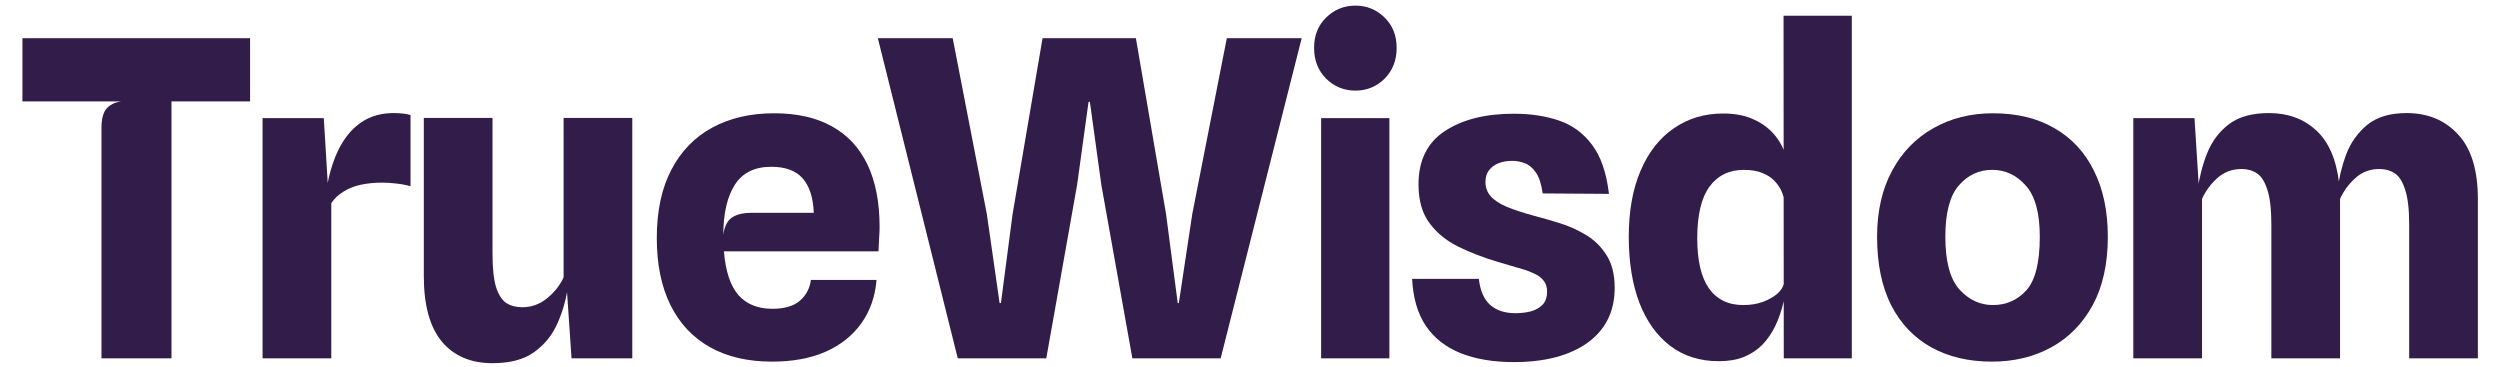 <svg width="109" height="16" viewBox="0 0 109 16" fill="none" xmlns="http://www.w3.org/2000/svg">
<path d="M4.424 15.623V5.582C4.424 5.198 4.495 4.92 4.635 4.747C4.776 4.574 4.991 4.466 5.279 4.421H0.978V1.666H10.904V4.421H7.477V15.623H4.424Z" fill="#321C4A"/>
<path d="M11.448 15.623V5.15H14.117L14.367 9.249L14.194 8.625C14.252 8.075 14.357 7.576 14.511 7.128C14.664 6.673 14.863 6.283 15.106 5.957C15.349 5.63 15.64 5.378 15.979 5.198C16.325 5.019 16.719 4.93 17.16 4.93C17.288 4.93 17.416 4.936 17.544 4.949C17.678 4.962 17.797 4.984 17.899 5.016V8.117C17.682 8.059 17.471 8.021 17.266 8.001C17.067 7.976 16.869 7.963 16.671 7.963C16.319 7.963 15.999 7.995 15.711 8.059C15.429 8.123 15.183 8.222 14.972 8.357C14.76 8.485 14.584 8.651 14.444 8.856V15.623H11.448Z" fill="#321C4A"/>
<path d="M21.473 15.835C20.526 15.835 19.79 15.521 19.265 14.894C18.74 14.26 18.478 13.307 18.478 12.033V5.141H21.473V11.035C21.473 11.681 21.524 12.174 21.626 12.513C21.735 12.852 21.886 13.086 22.078 13.214C22.27 13.335 22.5 13.396 22.769 13.396C23.166 13.396 23.524 13.268 23.844 13.012C24.17 12.75 24.413 12.443 24.573 12.091V5.141H27.568V15.623H24.919L24.65 11.668L24.765 12.465C24.689 13.041 24.535 13.585 24.305 14.097C24.081 14.609 23.741 15.028 23.287 15.354C22.839 15.675 22.234 15.835 21.473 15.835Z" fill="#321C4A"/>
<path d="M33.666 15.767C32.603 15.767 31.698 15.556 30.949 15.134C30.2 14.711 29.628 14.1 29.231 13.3C28.834 12.494 28.636 11.521 28.636 10.382C28.636 9.205 28.847 8.213 29.269 7.406C29.692 6.593 30.287 5.979 31.055 5.563C31.823 5.147 32.722 4.939 33.752 4.939C34.75 4.939 35.589 5.128 36.267 5.506C36.952 5.883 37.47 6.44 37.822 7.176C38.174 7.912 38.35 8.817 38.35 9.892C38.35 10.027 38.344 10.184 38.331 10.363C38.325 10.536 38.315 10.734 38.302 10.958H31.563C31.634 11.828 31.845 12.465 32.197 12.868C32.549 13.265 33.042 13.463 33.675 13.463C34.2 13.463 34.597 13.348 34.866 13.118C35.141 12.887 35.304 12.584 35.355 12.206H38.216C38.158 12.929 37.937 13.559 37.553 14.097C37.176 14.628 36.657 15.041 35.998 15.335C35.339 15.623 34.562 15.767 33.666 15.767ZM32.782 9.278H35.48C35.454 8.606 35.291 8.104 34.99 7.771C34.696 7.438 34.242 7.272 33.627 7.272C32.904 7.272 32.376 7.531 32.043 8.049C31.711 8.561 31.541 9.291 31.535 10.238C31.586 9.873 31.711 9.624 31.909 9.489C32.107 9.349 32.399 9.278 32.782 9.278Z" fill="#321C4A"/>
<path d="M41.759 15.623L38.274 1.666H41.538L43.026 9.336L43.583 13.214H43.64L44.149 9.336L45.455 1.666H49.525L50.84 9.336L51.349 13.214H51.397L51.982 9.336L53.489 1.666H56.753L53.221 15.623H49.371L48.018 8.059L47.519 4.44H47.461L46.962 8.059L45.618 15.623H41.759Z" fill="#321C4A"/>
<path d="M57.601 15.623V5.15H60.577V15.623H57.601ZM59.099 3.95C58.599 3.95 58.174 3.778 57.822 3.432C57.47 3.08 57.294 2.632 57.294 2.088C57.294 1.544 57.47 1.103 57.822 0.763C58.174 0.418 58.599 0.245 59.099 0.245C59.591 0.245 60.014 0.418 60.366 0.763C60.718 1.103 60.894 1.544 60.894 2.088C60.894 2.632 60.718 3.08 60.366 3.432C60.014 3.778 59.591 3.95 59.099 3.95Z" fill="#321C4A"/>
<path d="M66.004 15.787C65.102 15.787 64.324 15.655 63.671 15.393C63.025 15.13 62.523 14.734 62.164 14.203C61.806 13.665 61.607 12.983 61.569 12.158H64.478C64.535 12.67 64.698 13.047 64.967 13.291C65.242 13.534 65.61 13.655 66.071 13.655C66.302 13.655 66.522 13.63 66.734 13.579C66.945 13.521 67.117 13.425 67.252 13.291C67.386 13.15 67.453 12.958 67.453 12.715C67.453 12.516 67.402 12.356 67.3 12.235C67.204 12.107 67.06 12.001 66.868 11.918C66.682 11.828 66.455 11.748 66.186 11.678C65.918 11.601 65.614 11.512 65.274 11.409C64.673 11.23 64.11 11.012 63.585 10.756C63.066 10.5 62.647 10.158 62.327 9.729C62.007 9.301 61.847 8.737 61.847 8.04C61.847 6.997 62.228 6.222 62.99 5.717C63.758 5.211 64.762 4.958 66.004 4.958C66.734 4.958 67.389 5.058 67.972 5.256C68.554 5.454 69.034 5.806 69.412 6.312C69.796 6.817 70.042 7.531 70.151 8.453L67.261 8.433C67.204 8.024 67.105 7.72 66.964 7.521C66.823 7.317 66.663 7.182 66.484 7.118C66.305 7.048 66.119 7.013 65.927 7.013C65.71 7.013 65.511 7.048 65.332 7.118C65.159 7.189 65.022 7.291 64.919 7.425C64.817 7.56 64.766 7.729 64.766 7.934C64.766 8.177 64.842 8.385 64.996 8.558C65.15 8.731 65.383 8.885 65.697 9.019C66.01 9.147 66.41 9.278 66.897 9.412C67.217 9.496 67.575 9.598 67.972 9.72C68.375 9.841 68.759 10.011 69.124 10.229C69.495 10.446 69.799 10.74 70.036 11.112C70.279 11.483 70.4 11.963 70.4 12.552C70.4 13.575 70.007 14.372 69.22 14.942C68.433 15.505 67.361 15.787 66.004 15.787Z" fill="#321C4A"/>
<path d="M74.941 15.748C74.121 15.748 73.418 15.527 72.829 15.086C72.24 14.638 71.789 14.007 71.475 13.195C71.168 12.382 71.014 11.428 71.014 10.334C71.014 9.201 71.187 8.235 71.533 7.435C71.878 6.629 72.362 6.014 72.982 5.592C73.603 5.163 74.32 4.949 75.133 4.949C75.657 4.949 76.109 5.038 76.486 5.218C76.87 5.397 77.18 5.637 77.417 5.938C77.654 6.238 77.811 6.568 77.888 6.926L78.233 7.905L77.763 8.587C77.699 8.344 77.59 8.136 77.436 7.963C77.289 7.784 77.097 7.646 76.861 7.55C76.63 7.454 76.355 7.406 76.035 7.406C75.389 7.406 74.886 7.653 74.528 8.145C74.176 8.632 74 9.38 74 10.392C74 11.358 74.169 12.084 74.509 12.571C74.854 13.057 75.353 13.3 76.006 13.3C76.32 13.3 76.601 13.255 76.851 13.166C77.107 13.07 77.315 12.955 77.475 12.82C77.635 12.68 77.731 12.542 77.763 12.408L77.878 12.532L77.763 13.166C77.673 13.55 77.552 13.902 77.398 14.222C77.245 14.535 77.056 14.807 76.832 15.038C76.608 15.262 76.339 15.438 76.025 15.566C75.718 15.687 75.357 15.748 74.941 15.748ZM77.772 15.623L77.763 0.687H80.739V15.623H77.772Z" fill="#321C4A"/>
<path d="M86.852 15.767C85.834 15.767 84.951 15.559 84.203 15.143C83.454 14.727 82.871 14.116 82.456 13.31C82.046 12.497 81.841 11.502 81.841 10.324C81.841 9.211 82.059 8.251 82.494 7.445C82.929 6.638 83.527 6.021 84.289 5.592C85.05 5.157 85.918 4.939 86.89 4.939C87.94 4.939 88.836 5.157 89.578 5.592C90.327 6.021 90.9 6.638 91.296 7.445C91.7 8.251 91.901 9.211 91.901 10.324C91.901 11.502 91.68 12.497 91.239 13.31C90.797 14.116 90.196 14.727 89.434 15.143C88.673 15.559 87.812 15.767 86.852 15.767ZM86.89 13.3C87.473 13.3 87.959 13.086 88.35 12.657C88.74 12.222 88.935 11.444 88.935 10.324C88.935 9.281 88.73 8.536 88.321 8.088C87.918 7.633 87.431 7.406 86.862 7.406C86.279 7.406 85.793 7.633 85.403 8.088C85.012 8.536 84.817 9.281 84.817 10.324C84.817 11.4 85.022 12.164 85.431 12.619C85.841 13.073 86.327 13.3 86.89 13.3Z" fill="#321C4A"/>
<path d="M93.012 15.623V5.15H95.68L95.93 9.096L95.815 8.299C95.892 7.723 96.032 7.179 96.237 6.667C96.448 6.149 96.765 5.73 97.188 5.41C97.616 5.09 98.195 4.93 98.925 4.93C99.751 4.93 100.435 5.179 100.979 5.678C101.53 6.178 101.866 6.952 101.987 8.001L102.026 8.51V15.623H99.031V9.796C99.031 9.131 98.973 8.625 98.858 8.28C98.749 7.928 98.599 7.688 98.407 7.56C98.215 7.432 97.991 7.368 97.735 7.368C97.325 7.368 96.973 7.499 96.679 7.761C96.391 8.017 96.167 8.321 96.007 8.673V15.623H93.012ZM105.04 15.623V9.796C105.04 9.131 104.982 8.625 104.867 8.28C104.758 7.928 104.608 7.688 104.416 7.56C104.224 7.432 104 7.368 103.744 7.368C103.334 7.368 102.986 7.499 102.698 7.761C102.41 8.017 102.186 8.321 102.026 8.673L101.958 9.096L101.91 8.357C101.968 7.813 102.093 7.278 102.285 6.753C102.483 6.229 102.79 5.794 103.206 5.448C103.629 5.102 104.201 4.93 104.925 4.93C105.853 4.93 106.601 5.24 107.171 5.861C107.747 6.475 108.035 7.416 108.035 8.683V15.623H105.04Z" fill="#321C4A"/>
</svg>
